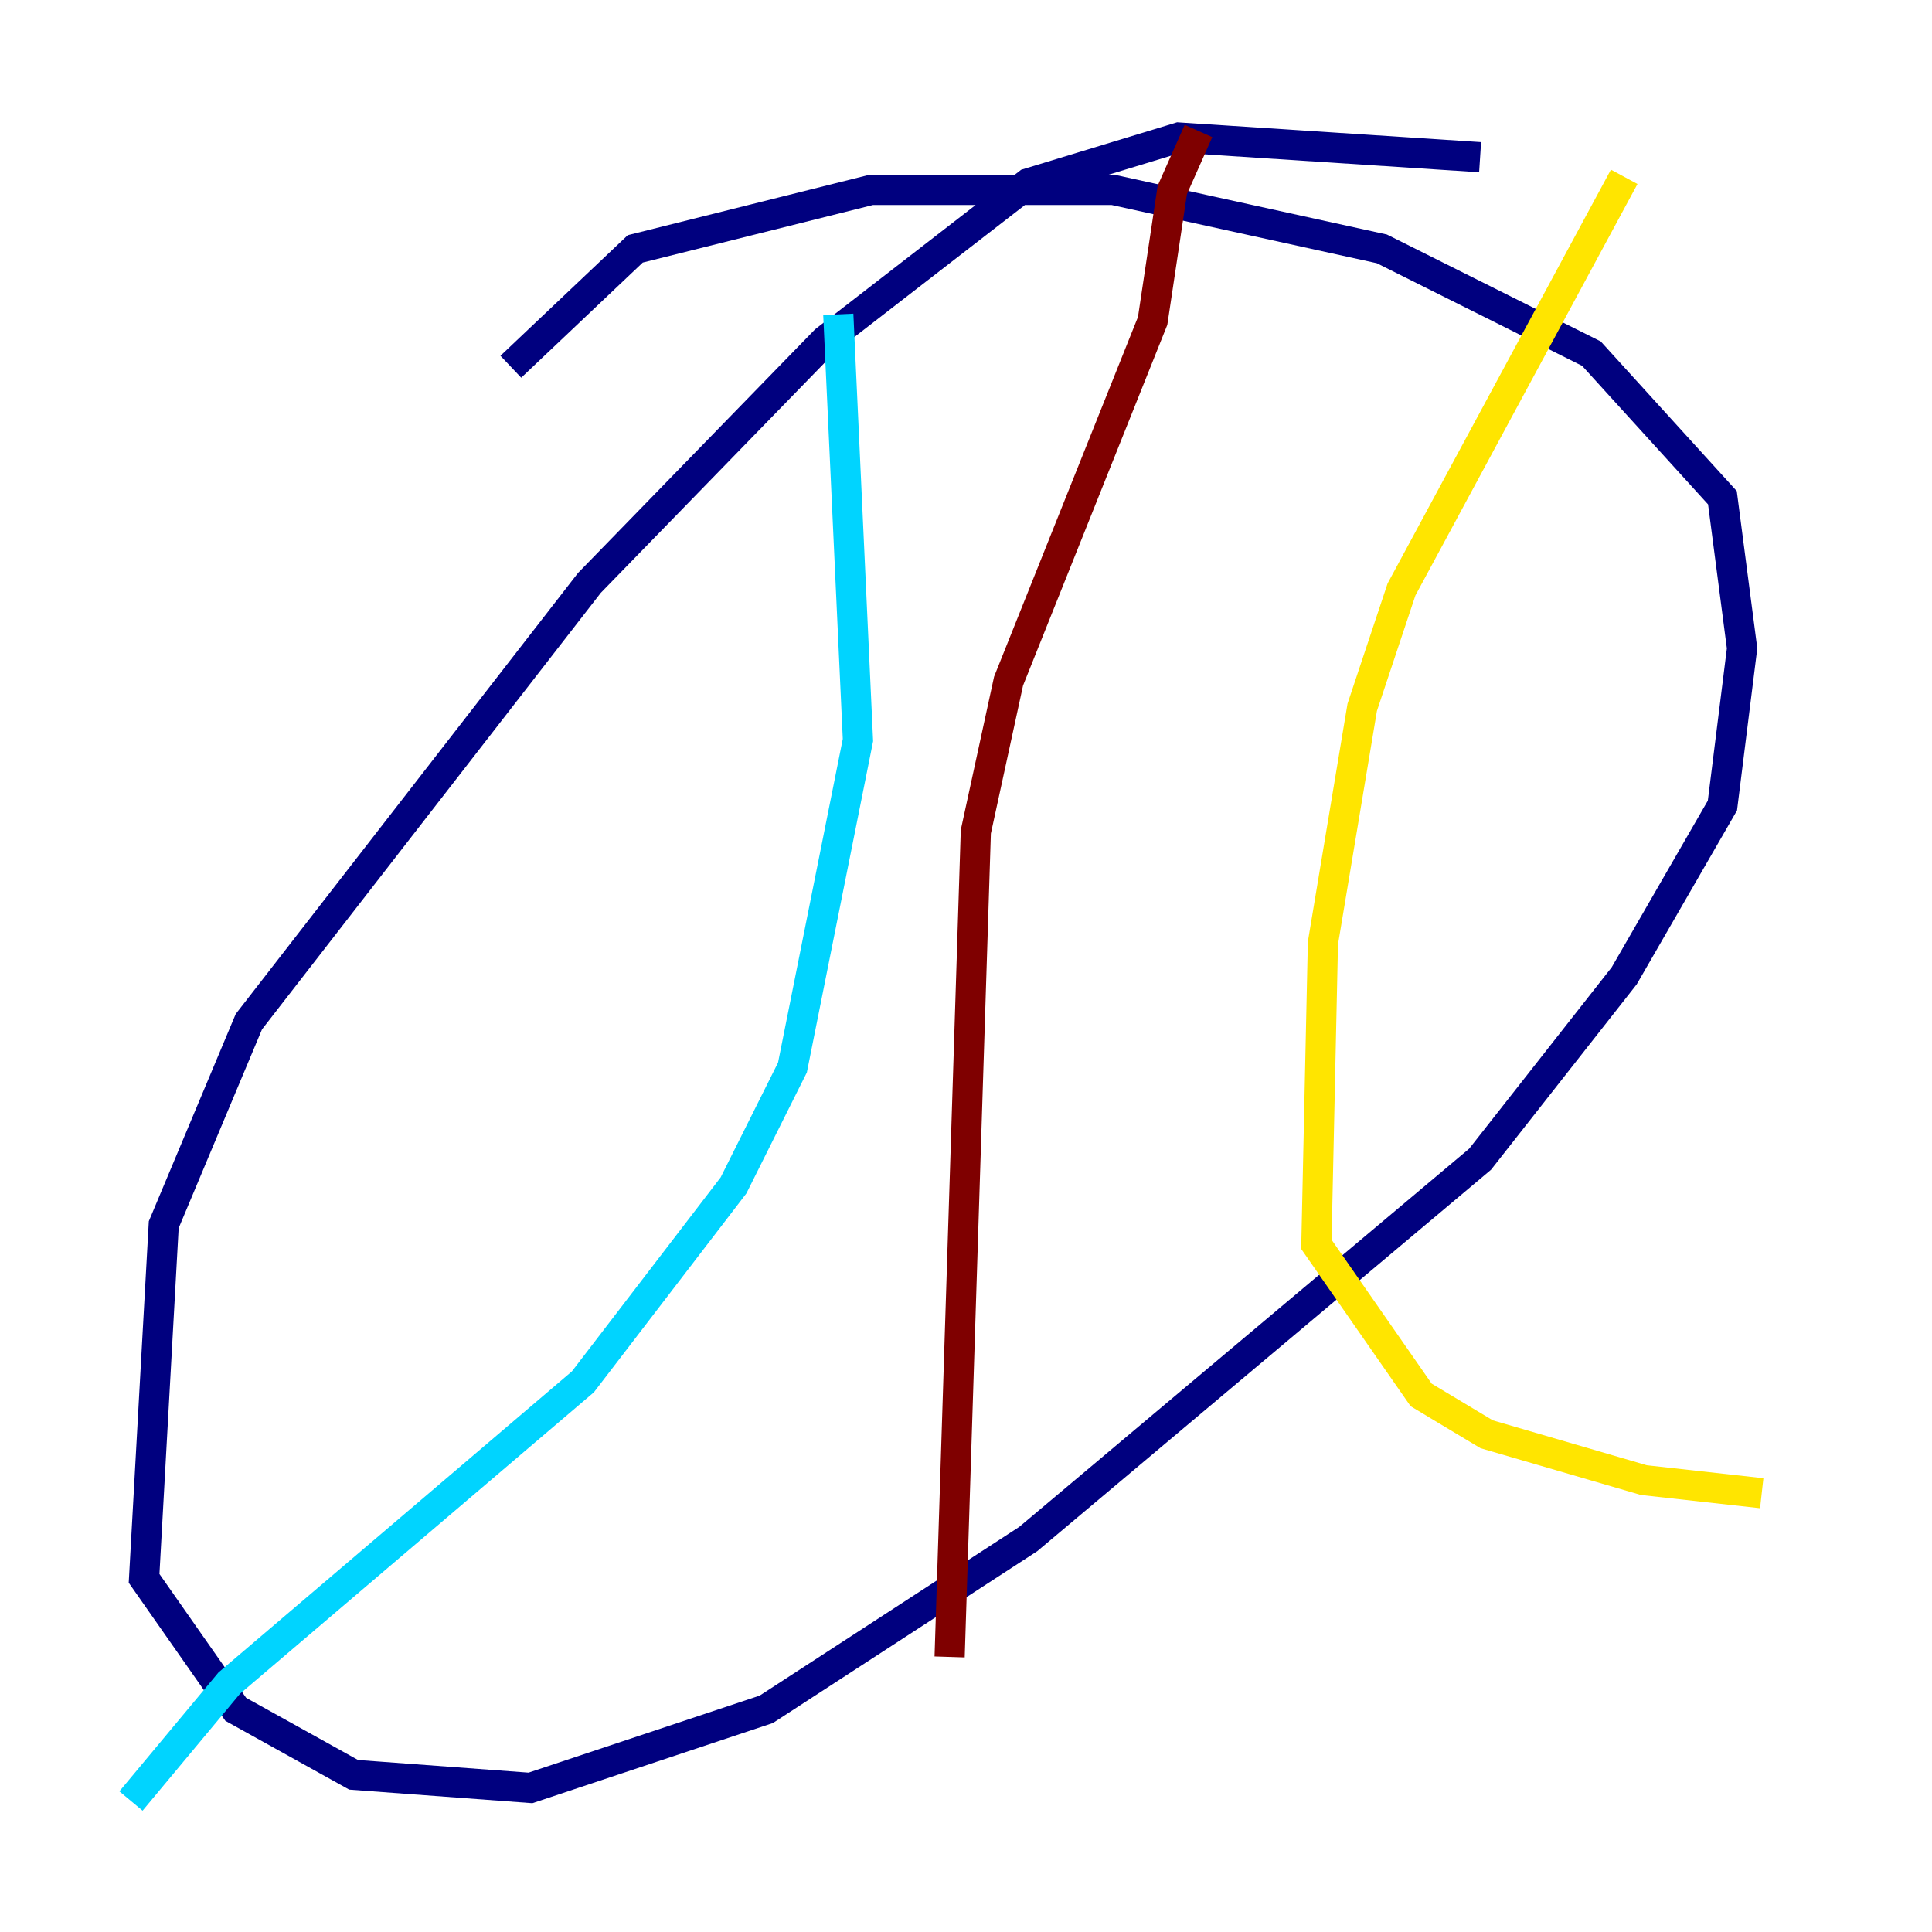 <?xml version="1.0" encoding="utf-8" ?>
<svg baseProfile="tiny" height="128" version="1.2" viewBox="0,0,128,128" width="128" xmlns="http://www.w3.org/2000/svg" xmlns:ev="http://www.w3.org/2001/xml-events" xmlns:xlink="http://www.w3.org/1999/xlink"><defs /><polyline fill="none" points="98.061,10.414 78.102,9.112 68.122,12.149 54.671,22.563 39.051,38.617 16.488,67.688 10.848,81.139 9.546,104.57 15.62,113.248 23.43,117.586 35.146,118.454 50.766,113.248 68.122,101.966 98.061,76.8 107.607,64.651 114.115,53.37 115.417,42.956 114.115,32.976 105.437,23.43 91.552,16.488 73.763,12.583 57.709,12.583 42.088,16.488 33.844,24.298" stroke="#00007f" stroke-width="2" /><polyline fill="none" points="55.539,20.827 56.841,49.031 52.502,70.725 48.597,78.536 38.617,91.552 15.186,111.512 8.678,119.322" stroke="#00d4ff" stroke-width="2" /><polyline fill="none" points="107.607,11.715 92.854,39.051 90.251,46.861 87.647,62.481 87.214,82.441 94.156,92.42 98.495,95.024 108.909,98.061 116.719,98.929" stroke="#ffe500" stroke-width="2" /><polyline fill="none" points="79.403,8.678 77.668,12.583 76.366,21.261 66.82,45.125 64.651,55.105 62.915,109.776" stroke="#7f0000" stroke-width="2" /></svg>